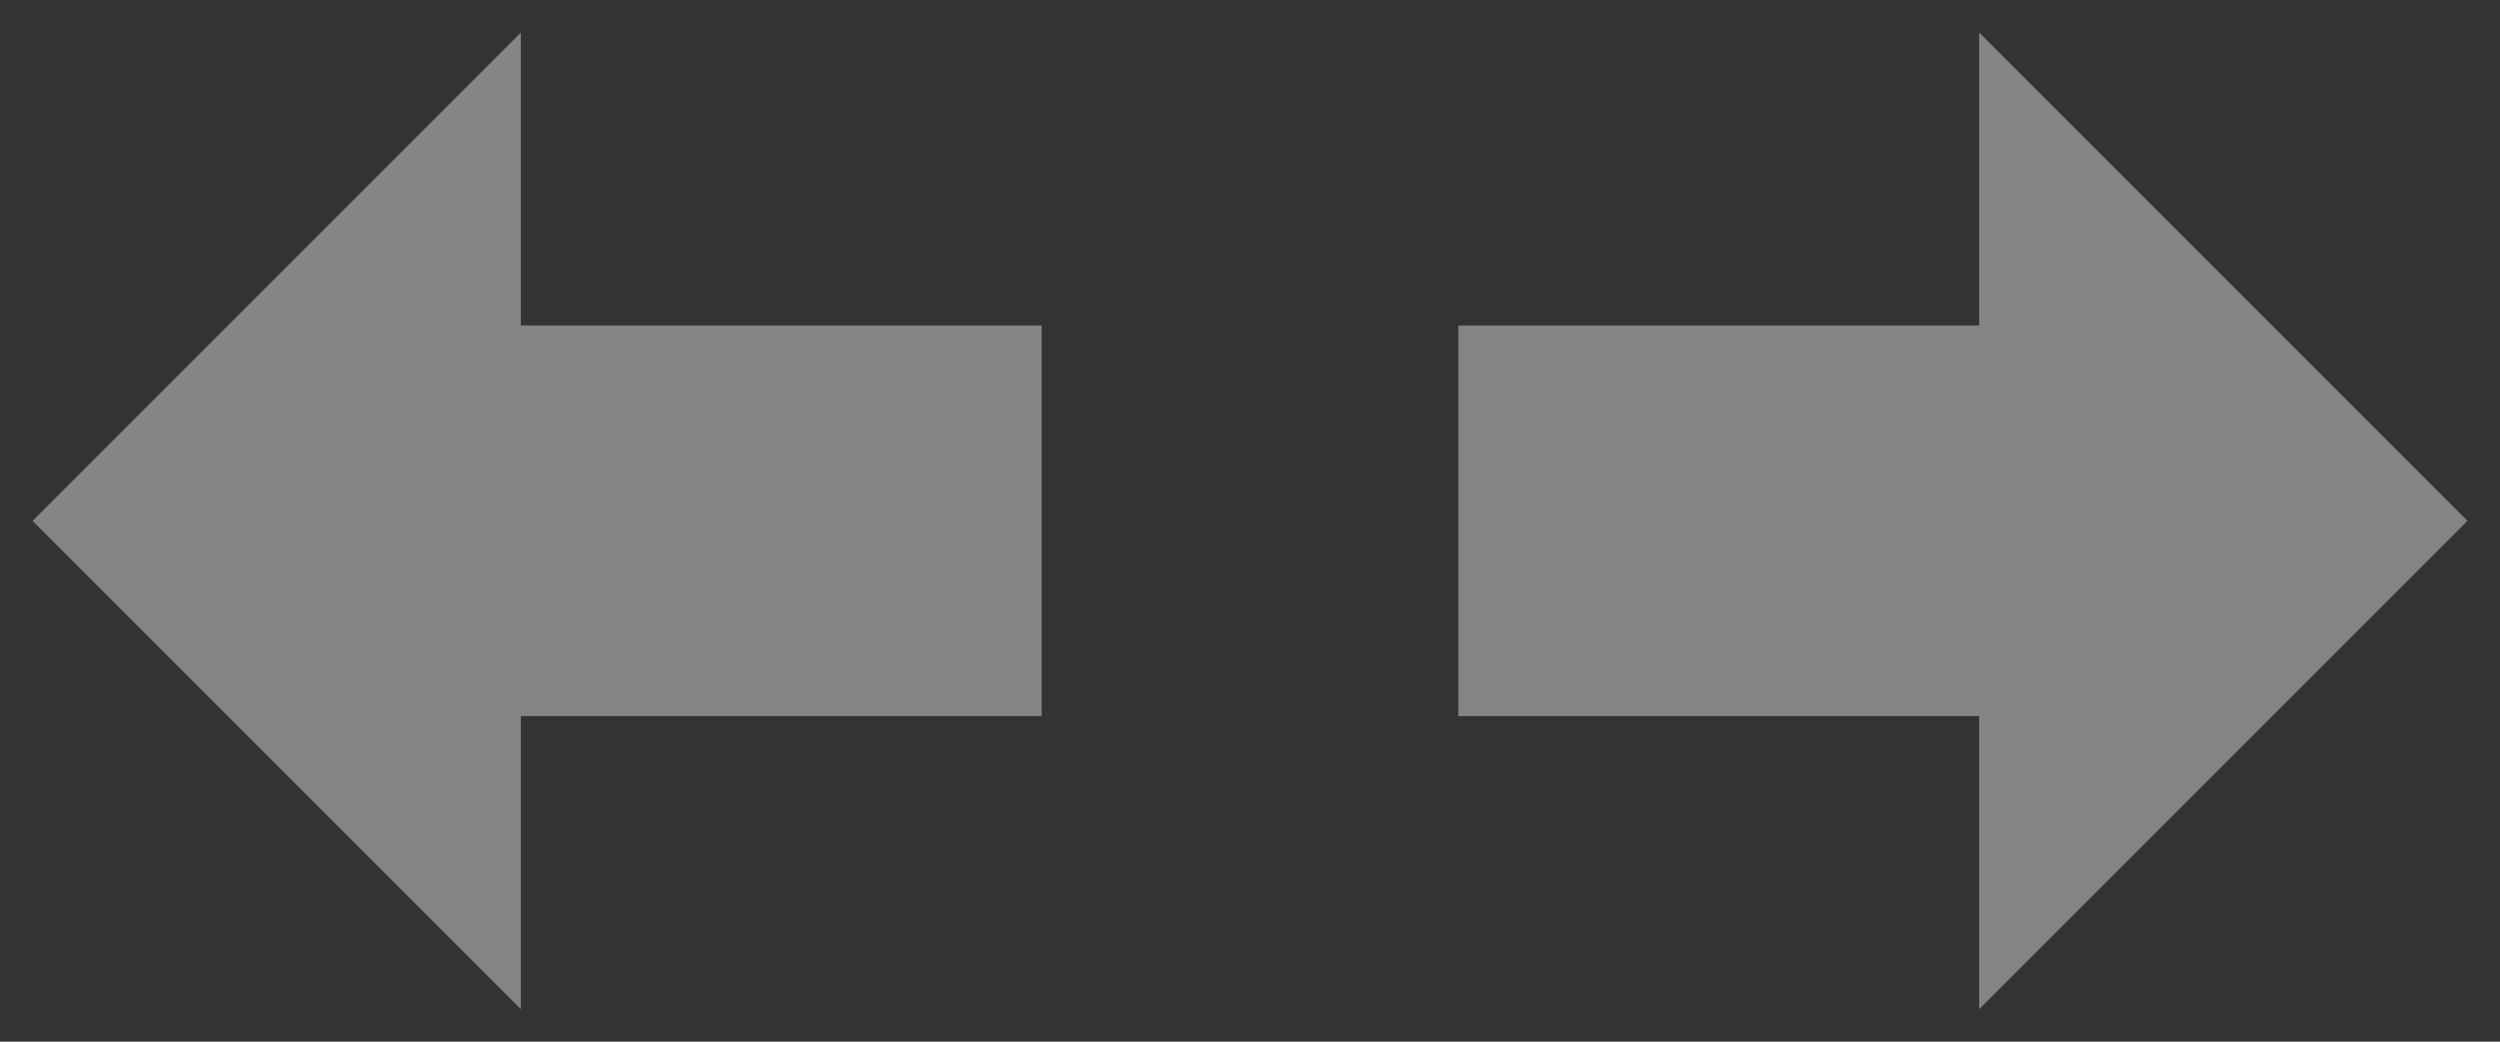 <svg width="48" height="20" viewBox="0 0 48 20" fill="none" xmlns="http://www.w3.org/2000/svg">
<rect x="0" y="0" width="48" height="20" fill="#333333" stroke="none"/>
<g opacity="0.4" clip-path="url(#clip0_23_174)">
<path d="M0.625 10L10 19.375L10 13.75L20 13.75L20 6.25L10 6.25L10 0.625L0.625 10Z" fill="white"/>
</g>
<g opacity="0.4" clip-path="url(#clip1_23_174)">
<path d="M47.375 10L38 19.375L38 13.75L28 13.75L28 6.25L38 6.25L38 0.625L47.375 10Z" fill="white"/>
</g>
<defs>
<clipPath id="clip0_23_174">
<rect width="20" height="20" fill="white" transform="translate(0 20) rotate(-90)"/>
</clipPath>
<clipPath id="clip1_23_174">
<rect width="20" height="20" fill="white" transform="matrix(4.37114e-08 -1 -1 -4.37114e-08 48 20)"/>
</clipPath>
</defs>
</svg>
